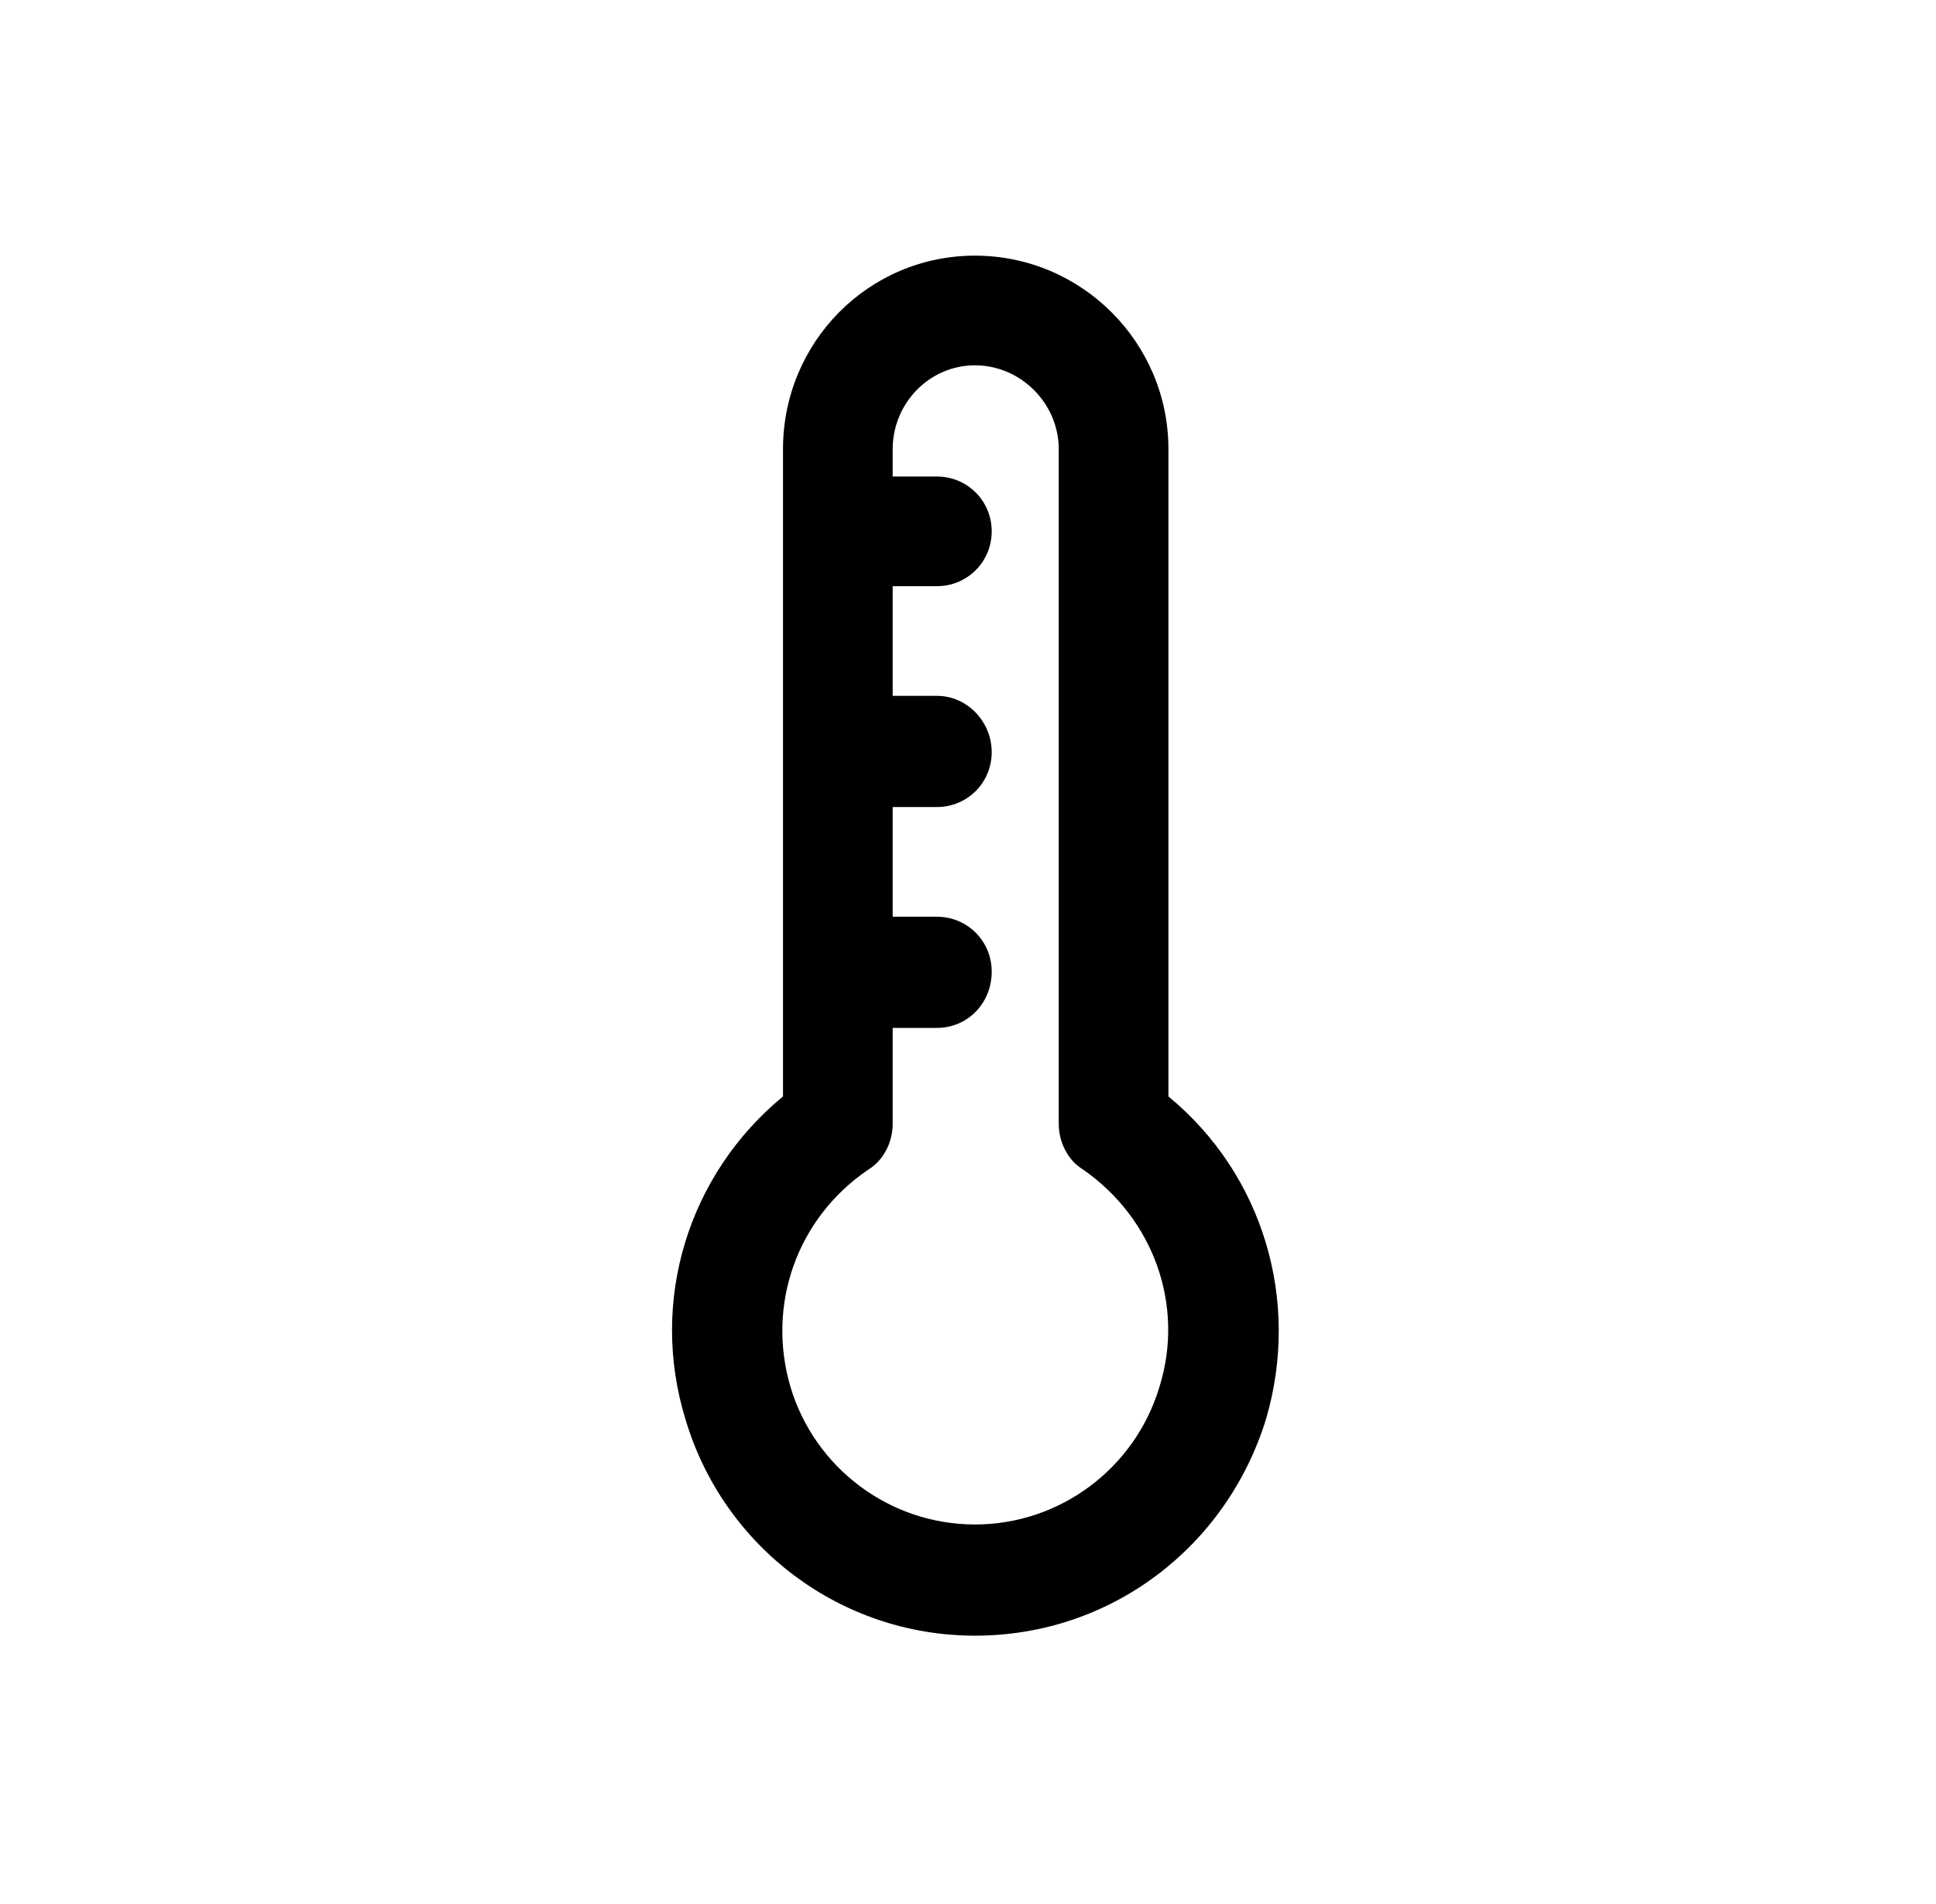 <svg width="61" height="60" viewBox="0 0 61 60" xmlns="http://www.w3.org/2000/svg">
<path d="M36.527 43.72C35.759 46.264 33.407 48.04 30.719 48.04C28.031 48.04 25.679 46.264 24.911 43.72C24.143 41.128 25.103 38.392 27.359 36.856C27.839 36.568 28.127 35.992 28.127 35.416V32.392H29.519C30.479 32.392 31.247 31.624 31.247 30.616C31.247 29.656 30.479 28.888 29.519 28.888H28.127V25.432H29.519C30.479 25.432 31.247 24.664 31.247 23.704C31.247 22.744 30.479 21.928 29.519 21.928H28.127V18.472H29.519C30.479 18.472 31.247 17.704 31.247 16.744C31.247 15.784 30.479 15.016 29.519 15.016H28.127V14.152C28.127 12.712 29.279 11.512 30.719 11.512C32.159 11.512 33.359 12.712 33.359 14.152V35.416C33.359 35.992 33.647 36.568 34.127 36.856C36.335 38.392 37.343 41.128 36.527 43.72ZM36.815 34.552V14.152C36.815 10.792 34.079 8.056 30.719 8.056C27.359 8.056 24.671 10.792 24.671 14.152V34.552C21.695 37 20.447 40.984 21.599 44.728C22.799 48.76 26.495 51.544 30.719 51.544C34.991 51.544 38.639 48.76 39.887 44.728C40.991 40.984 39.791 37 36.815 34.552Z"/>
</svg>
